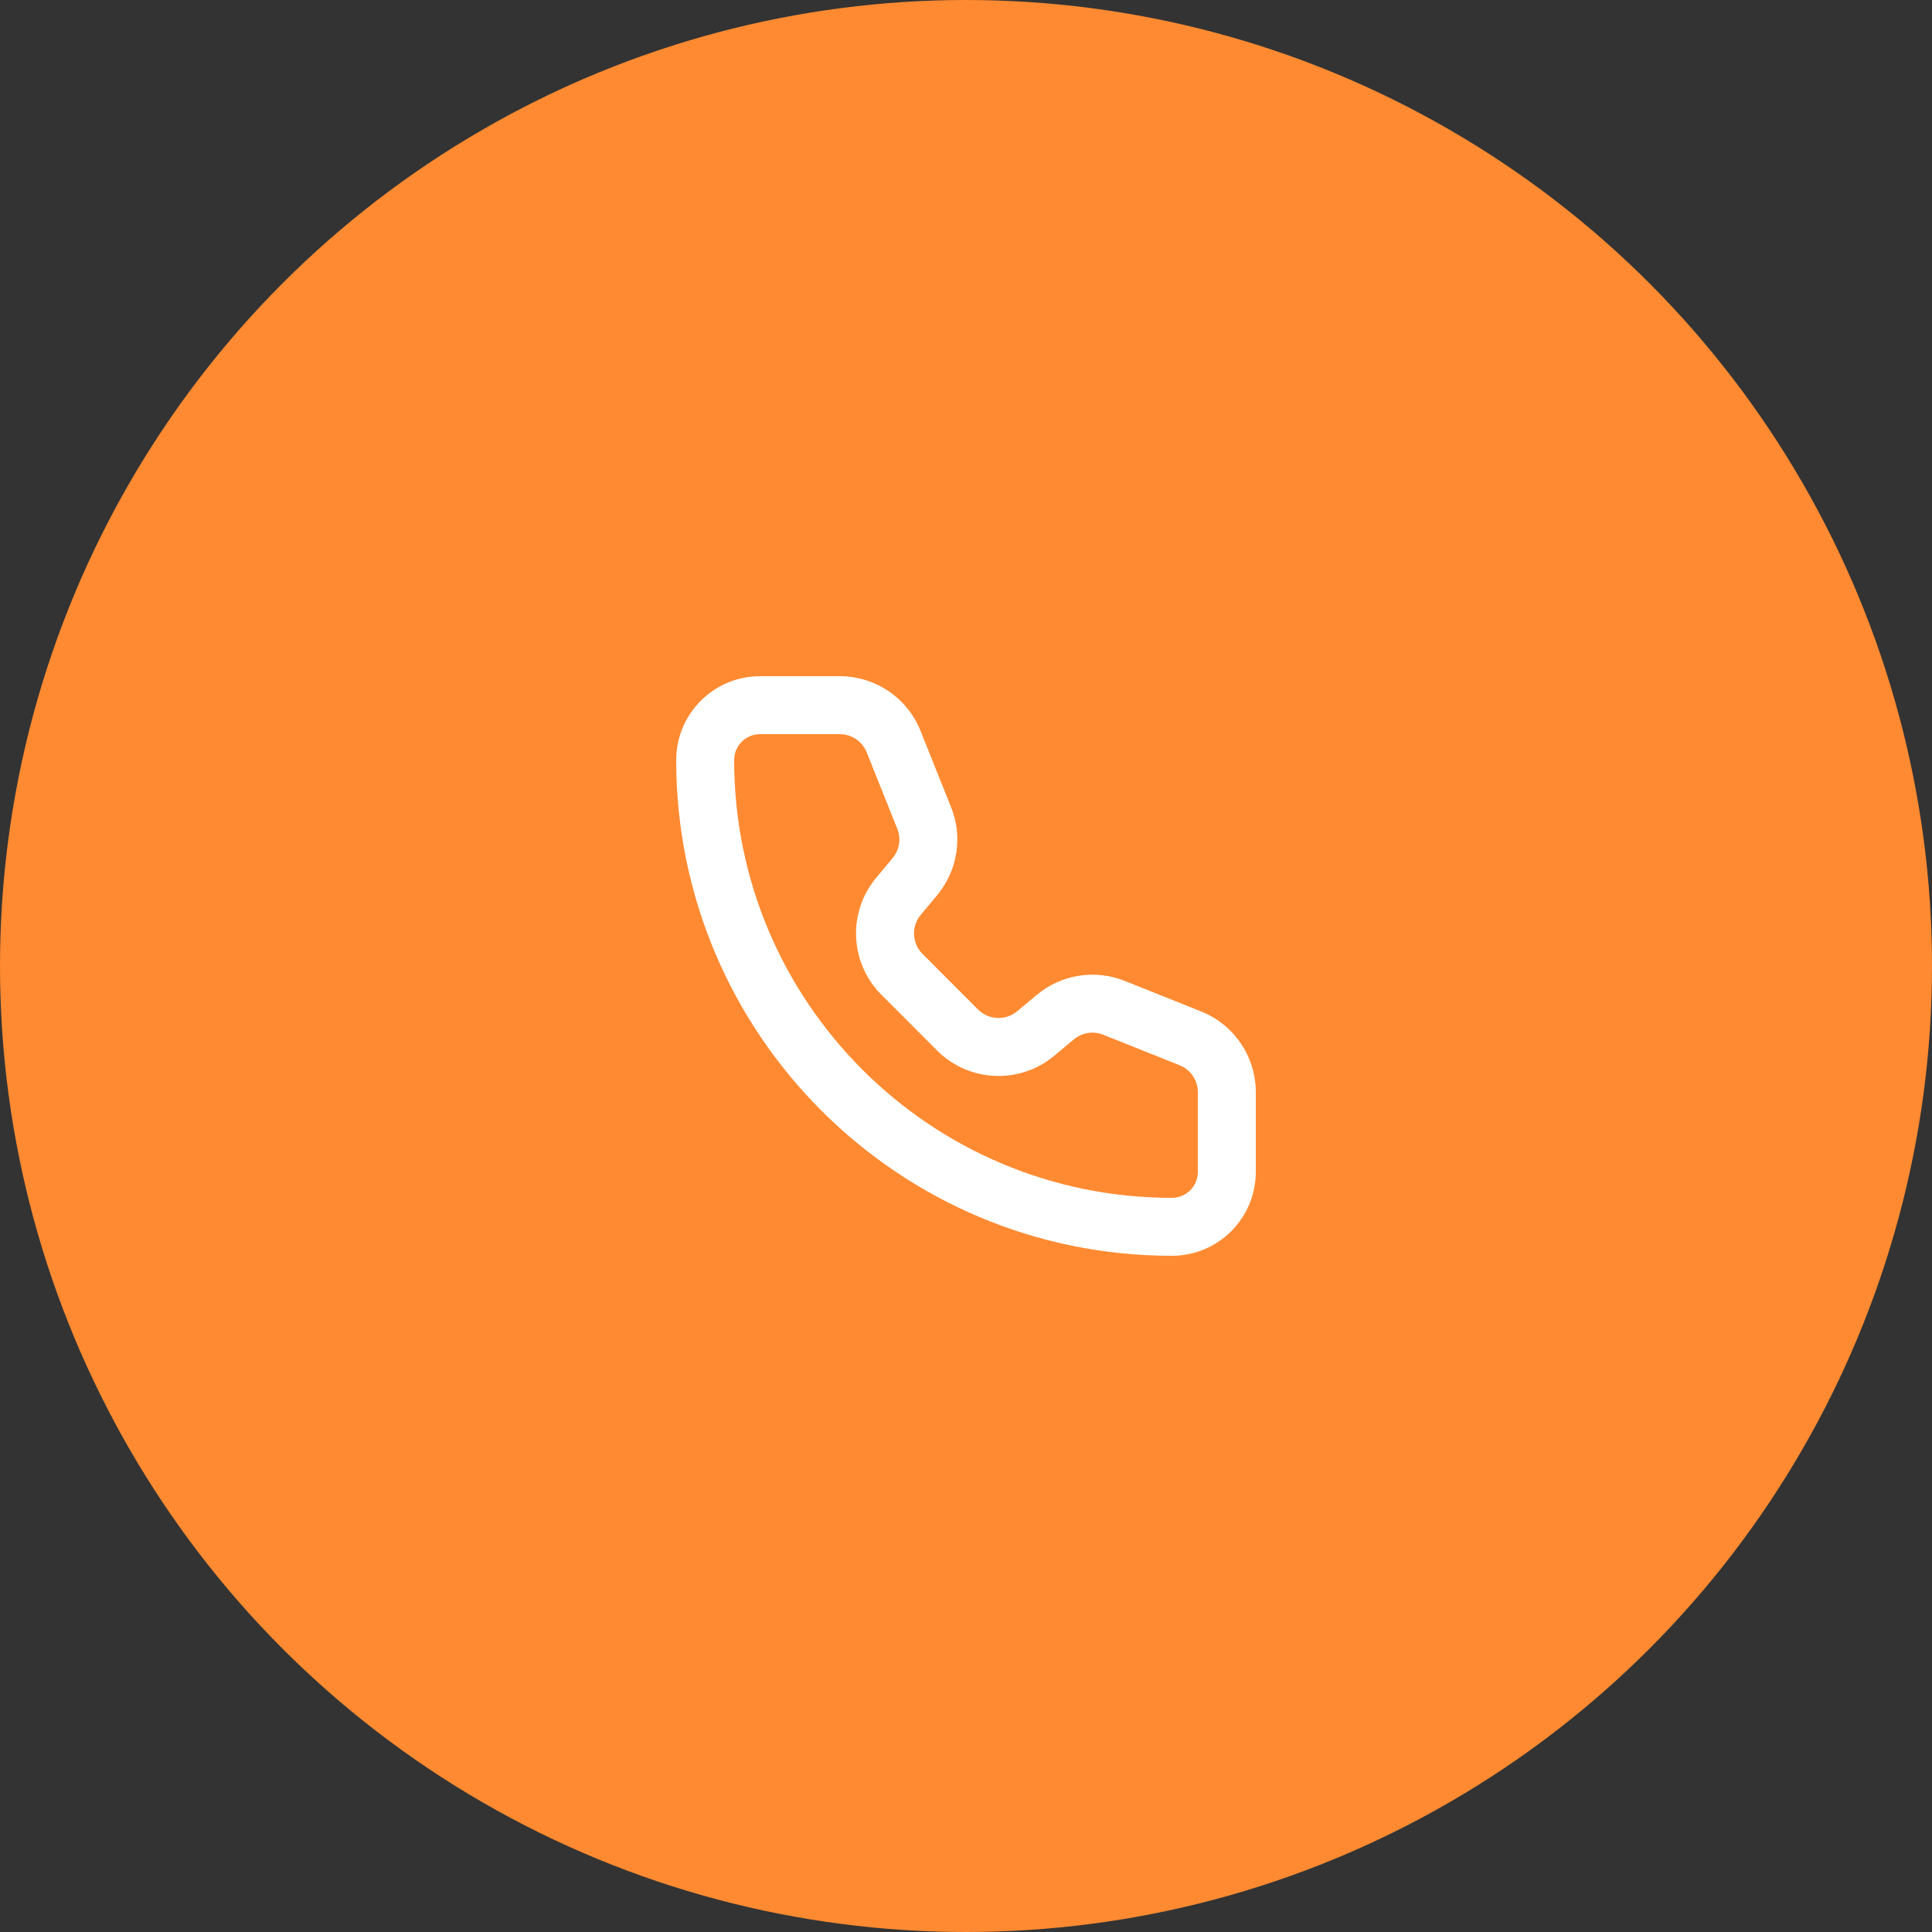 <svg width="50" height="50" viewBox="0 0 50 50" fill="none" xmlns="http://www.w3.org/2000/svg">
<rect x="0" y="0" width="50" height="50" fill="#333333" stroke="none"/>
<circle cx="25" cy="25" r="25" fill="#FF8A31"/>
<path d="M23.127 19.193L22.43 19.471L22.431 19.472L23.127 19.193ZM23.918 21.17L24.615 20.891L24.614 20.891L23.918 21.17ZM23.677 22.687L24.253 23.168L24.253 23.167L23.677 22.687ZM23.252 23.198L22.676 22.717L22.675 22.717L23.252 23.198ZM23.344 25.218L23.875 24.688L23.875 24.688L23.344 25.218ZM24.781 26.657L24.251 27.187L24.251 27.187L24.781 26.657ZM26.803 26.748L27.283 27.324L27.283 27.324L26.803 26.748ZM27.313 26.322L26.833 25.746L26.833 25.746L27.313 26.322ZM28.83 26.082L28.552 26.779L28.552 26.779L28.83 26.082ZM30.808 26.873L31.086 26.177L31.086 26.177L30.808 26.873ZM31.75 28.265L32.5 28.266V28.265H31.75ZM31.75 30.329L31 30.329V30.329H31.75ZM21.734 19C22.041 19 22.317 19.187 22.43 19.471L23.823 18.914C23.482 18.06 22.654 17.5 21.734 17.5V19ZM22.431 19.472L23.222 21.449L24.614 20.891L23.823 18.914L22.431 19.472ZM23.222 21.448C23.324 21.703 23.278 21.995 23.101 22.207L24.253 23.167C24.782 22.533 24.922 21.659 24.615 20.891L23.222 21.448ZM23.101 22.207L22.676 22.717L23.828 23.678L24.253 23.168L23.101 22.207ZM22.675 22.717C21.93 23.612 21.991 24.926 22.814 25.749L23.875 24.688C23.6 24.413 23.58 23.975 23.828 23.678L22.675 22.717ZM22.814 25.748L24.251 27.187L25.312 26.127L23.875 24.688L22.814 25.748ZM24.251 27.187C25.074 28.01 26.389 28.069 27.283 27.324L26.323 26.172C26.024 26.42 25.586 26.4 25.311 26.126L24.251 27.187ZM27.283 27.324L27.793 26.898L26.833 25.746L26.322 26.172L27.283 27.324ZM27.793 26.899C28.005 26.722 28.296 26.676 28.552 26.779L29.109 25.386C28.342 25.079 27.468 25.217 26.833 25.746L27.793 26.899ZM28.552 26.779L30.529 27.569L31.086 26.177L29.109 25.386L28.552 26.779ZM30.529 27.569C30.814 27.683 31 27.959 31 28.265H32.5C32.5 27.346 31.94 26.518 31.086 26.177L30.529 27.569ZM31 28.265L31 30.329L32.5 30.329L32.5 28.266L31 28.265ZM31 30.329C31 30.7 30.7 31 30.329 31V32.5C31.528 32.5 32.5 31.528 32.5 30.329H31ZM30.329 31C24.072 31 19 25.928 19 19.671H17.5C17.5 26.756 23.244 32.5 30.329 32.5V31ZM19 19.671C19 19.3 19.3 19 19.671 19V17.5C18.472 17.5 17.5 18.472 17.5 19.671H19ZM19.671 19H21.734V17.5H19.671V19Z" fill="white"/>
</svg>
